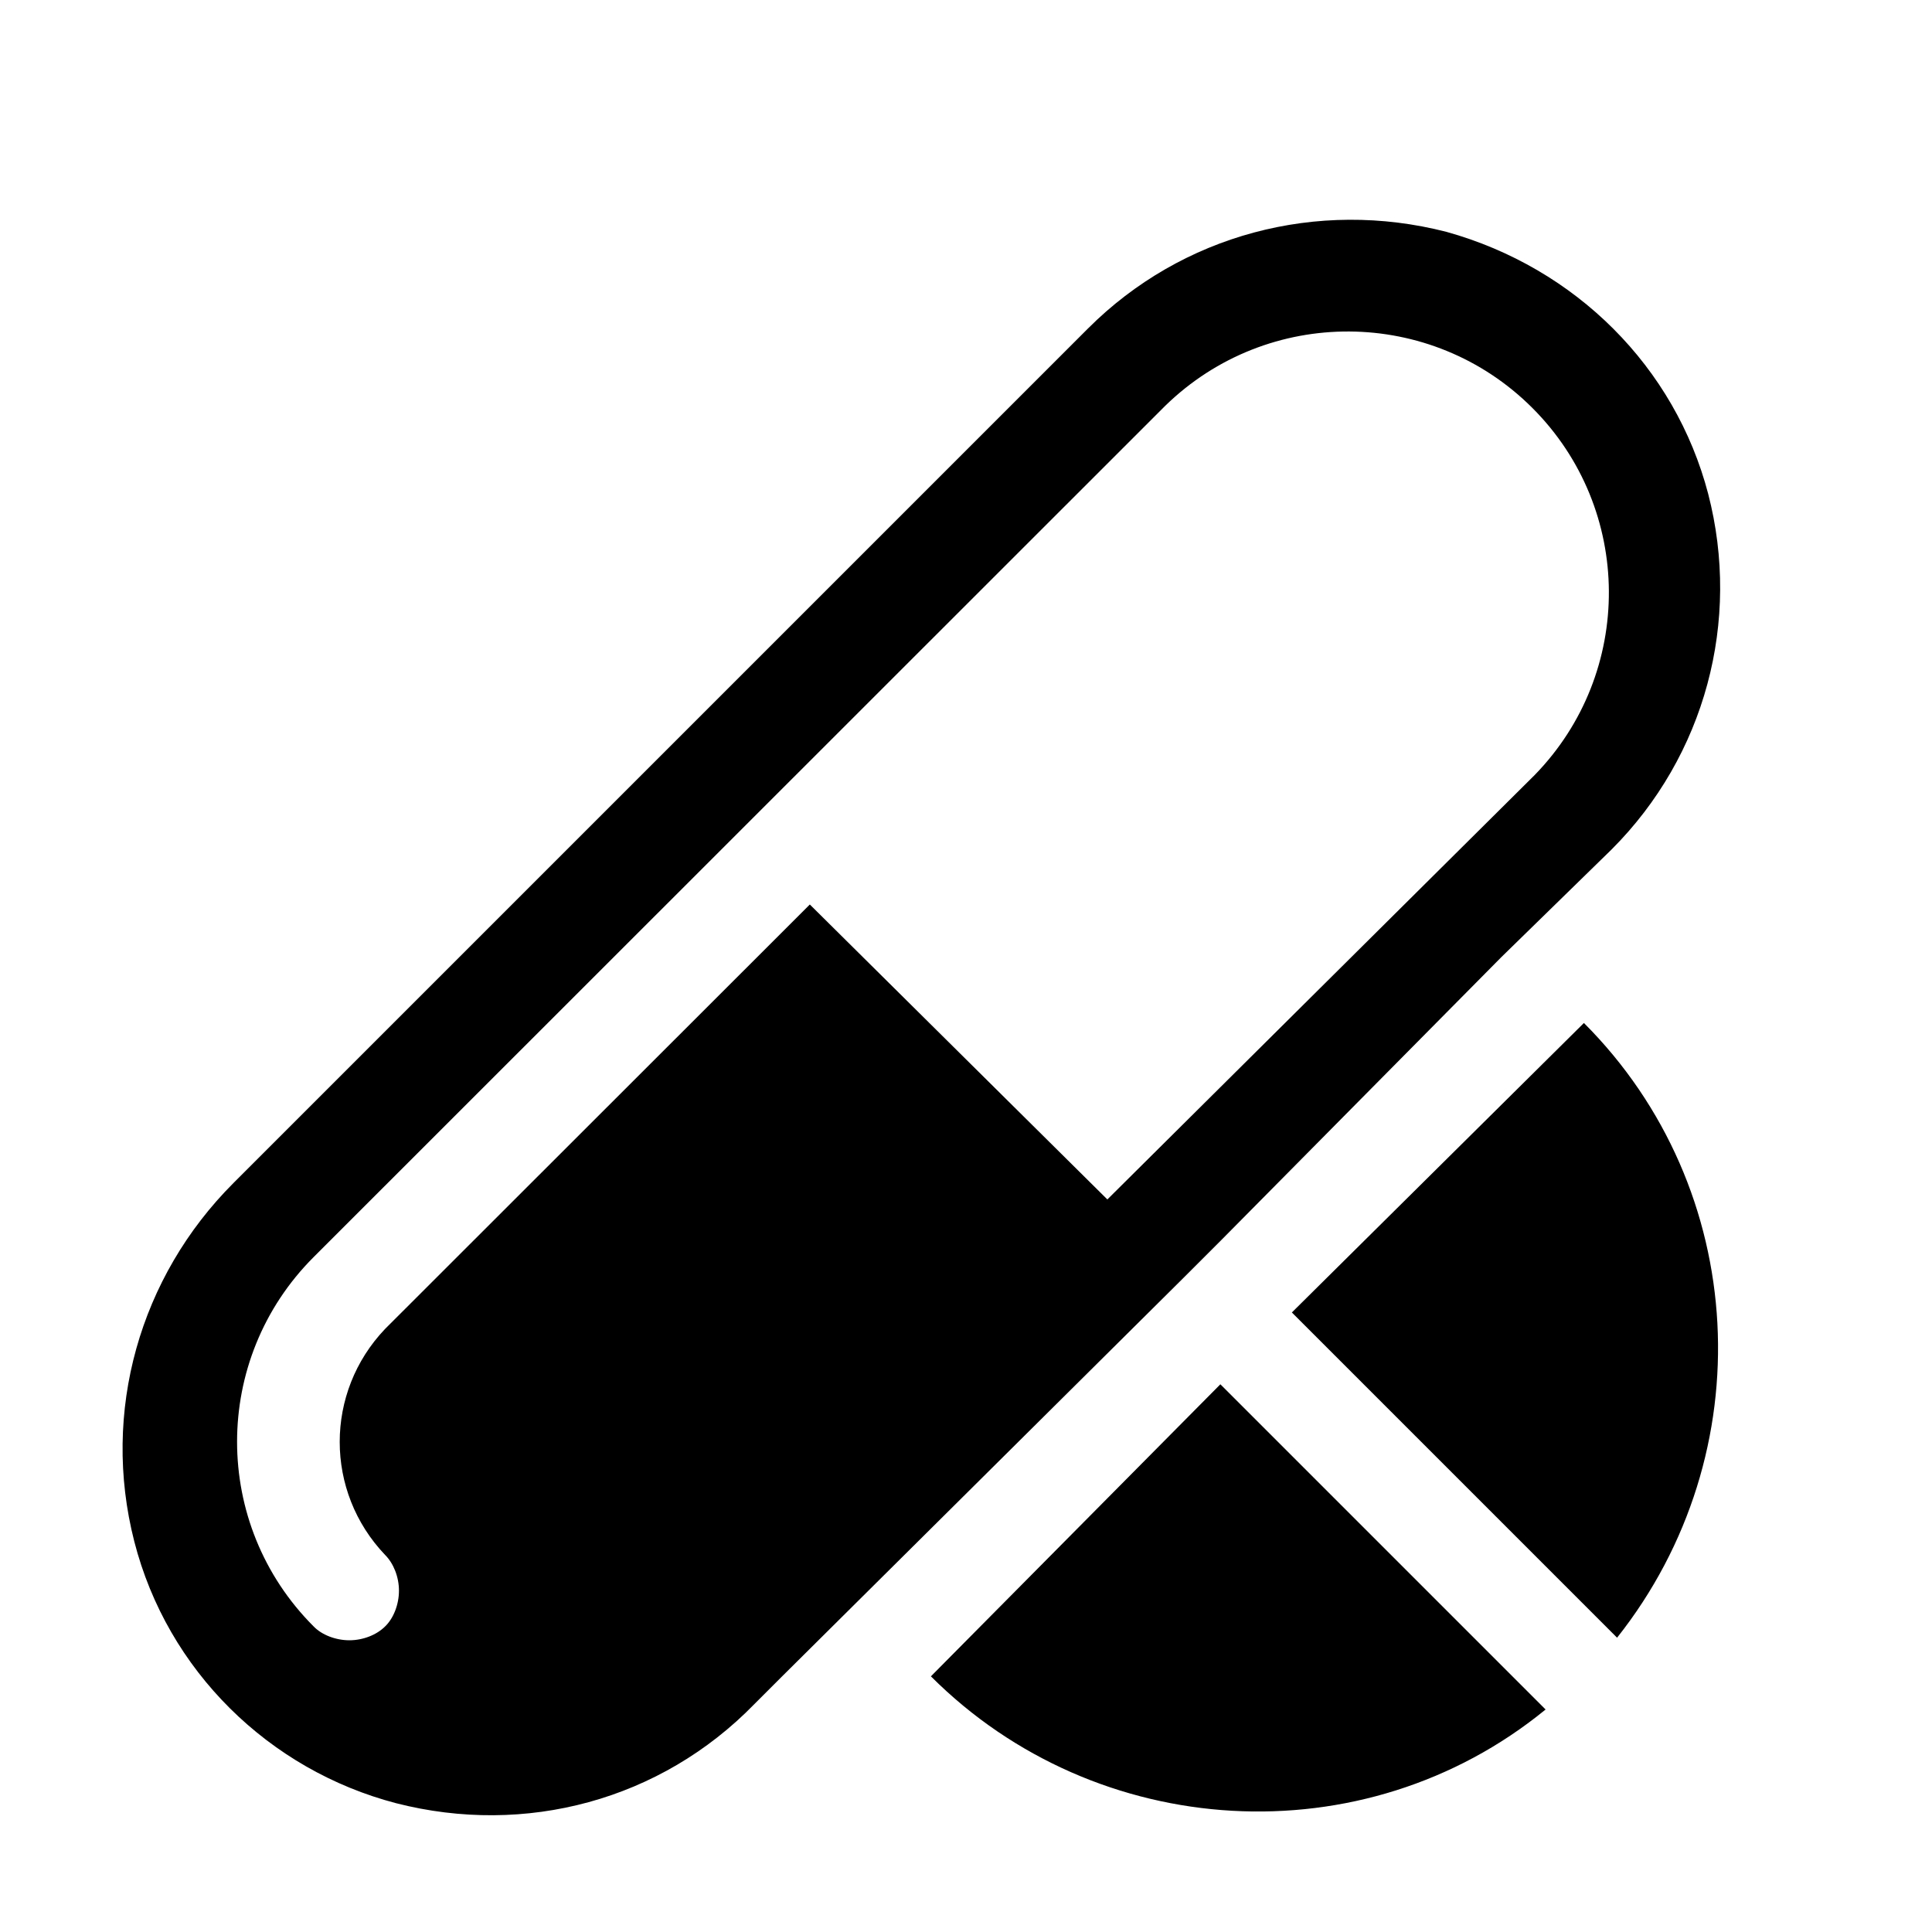 <svg t="1585380732057" class="icon" viewBox="0 0 1024 1024" version="1.1" xmlns="http://www.w3.org/2000/svg" p-id="13053" width="200" height="200"><path d="M857.088 868.011c77.483-97.792 70.144-238.08-17.579-325.803l-154.795 153.429 172.373 172.373z m-363.691 20.48c87.723 87.723 229.376 96.427 325.803 17.579l-172.373-172.373-153.429 154.795z m134.485-211.797l18.944-18.944 148.992-150.528 58.368-57.003c49.664-49.664 68.608-121.173 51.2-188.416-17.579-67.243-70.144-119.808-138.752-138.923-68.608-17.579-140.288 1.536-189.952 51.2L123.733 627.029c-49.664 49.664-70.144 121.173-52.565 189.952 17.579 68.608 71.509 121.173 138.752 138.752 68.608 17.579 140.288-1.536 189.952-52.565l14.677-14.677 213.333-211.797z m-423.765 27.648c-32.085 33.621-32.085 86.187 0 119.808 4.437 4.437 7.339 11.605 7.339 18.944s-2.901 14.677-7.339 18.944c-4.437 4.437-11.605 7.339-18.944 7.339s-14.677-2.901-18.944-7.339c-54.101-54.101-54.101-141.653 0-195.755L617.643 215.04c54.272-52.907 140.971-52.395 194.56 1.195 53.589 53.589 54.101 140.288 1.195 194.56L586.923 635.733l-157.696-156.331-225.109 224.939z m0 0" p-id="13054"></path></svg>
